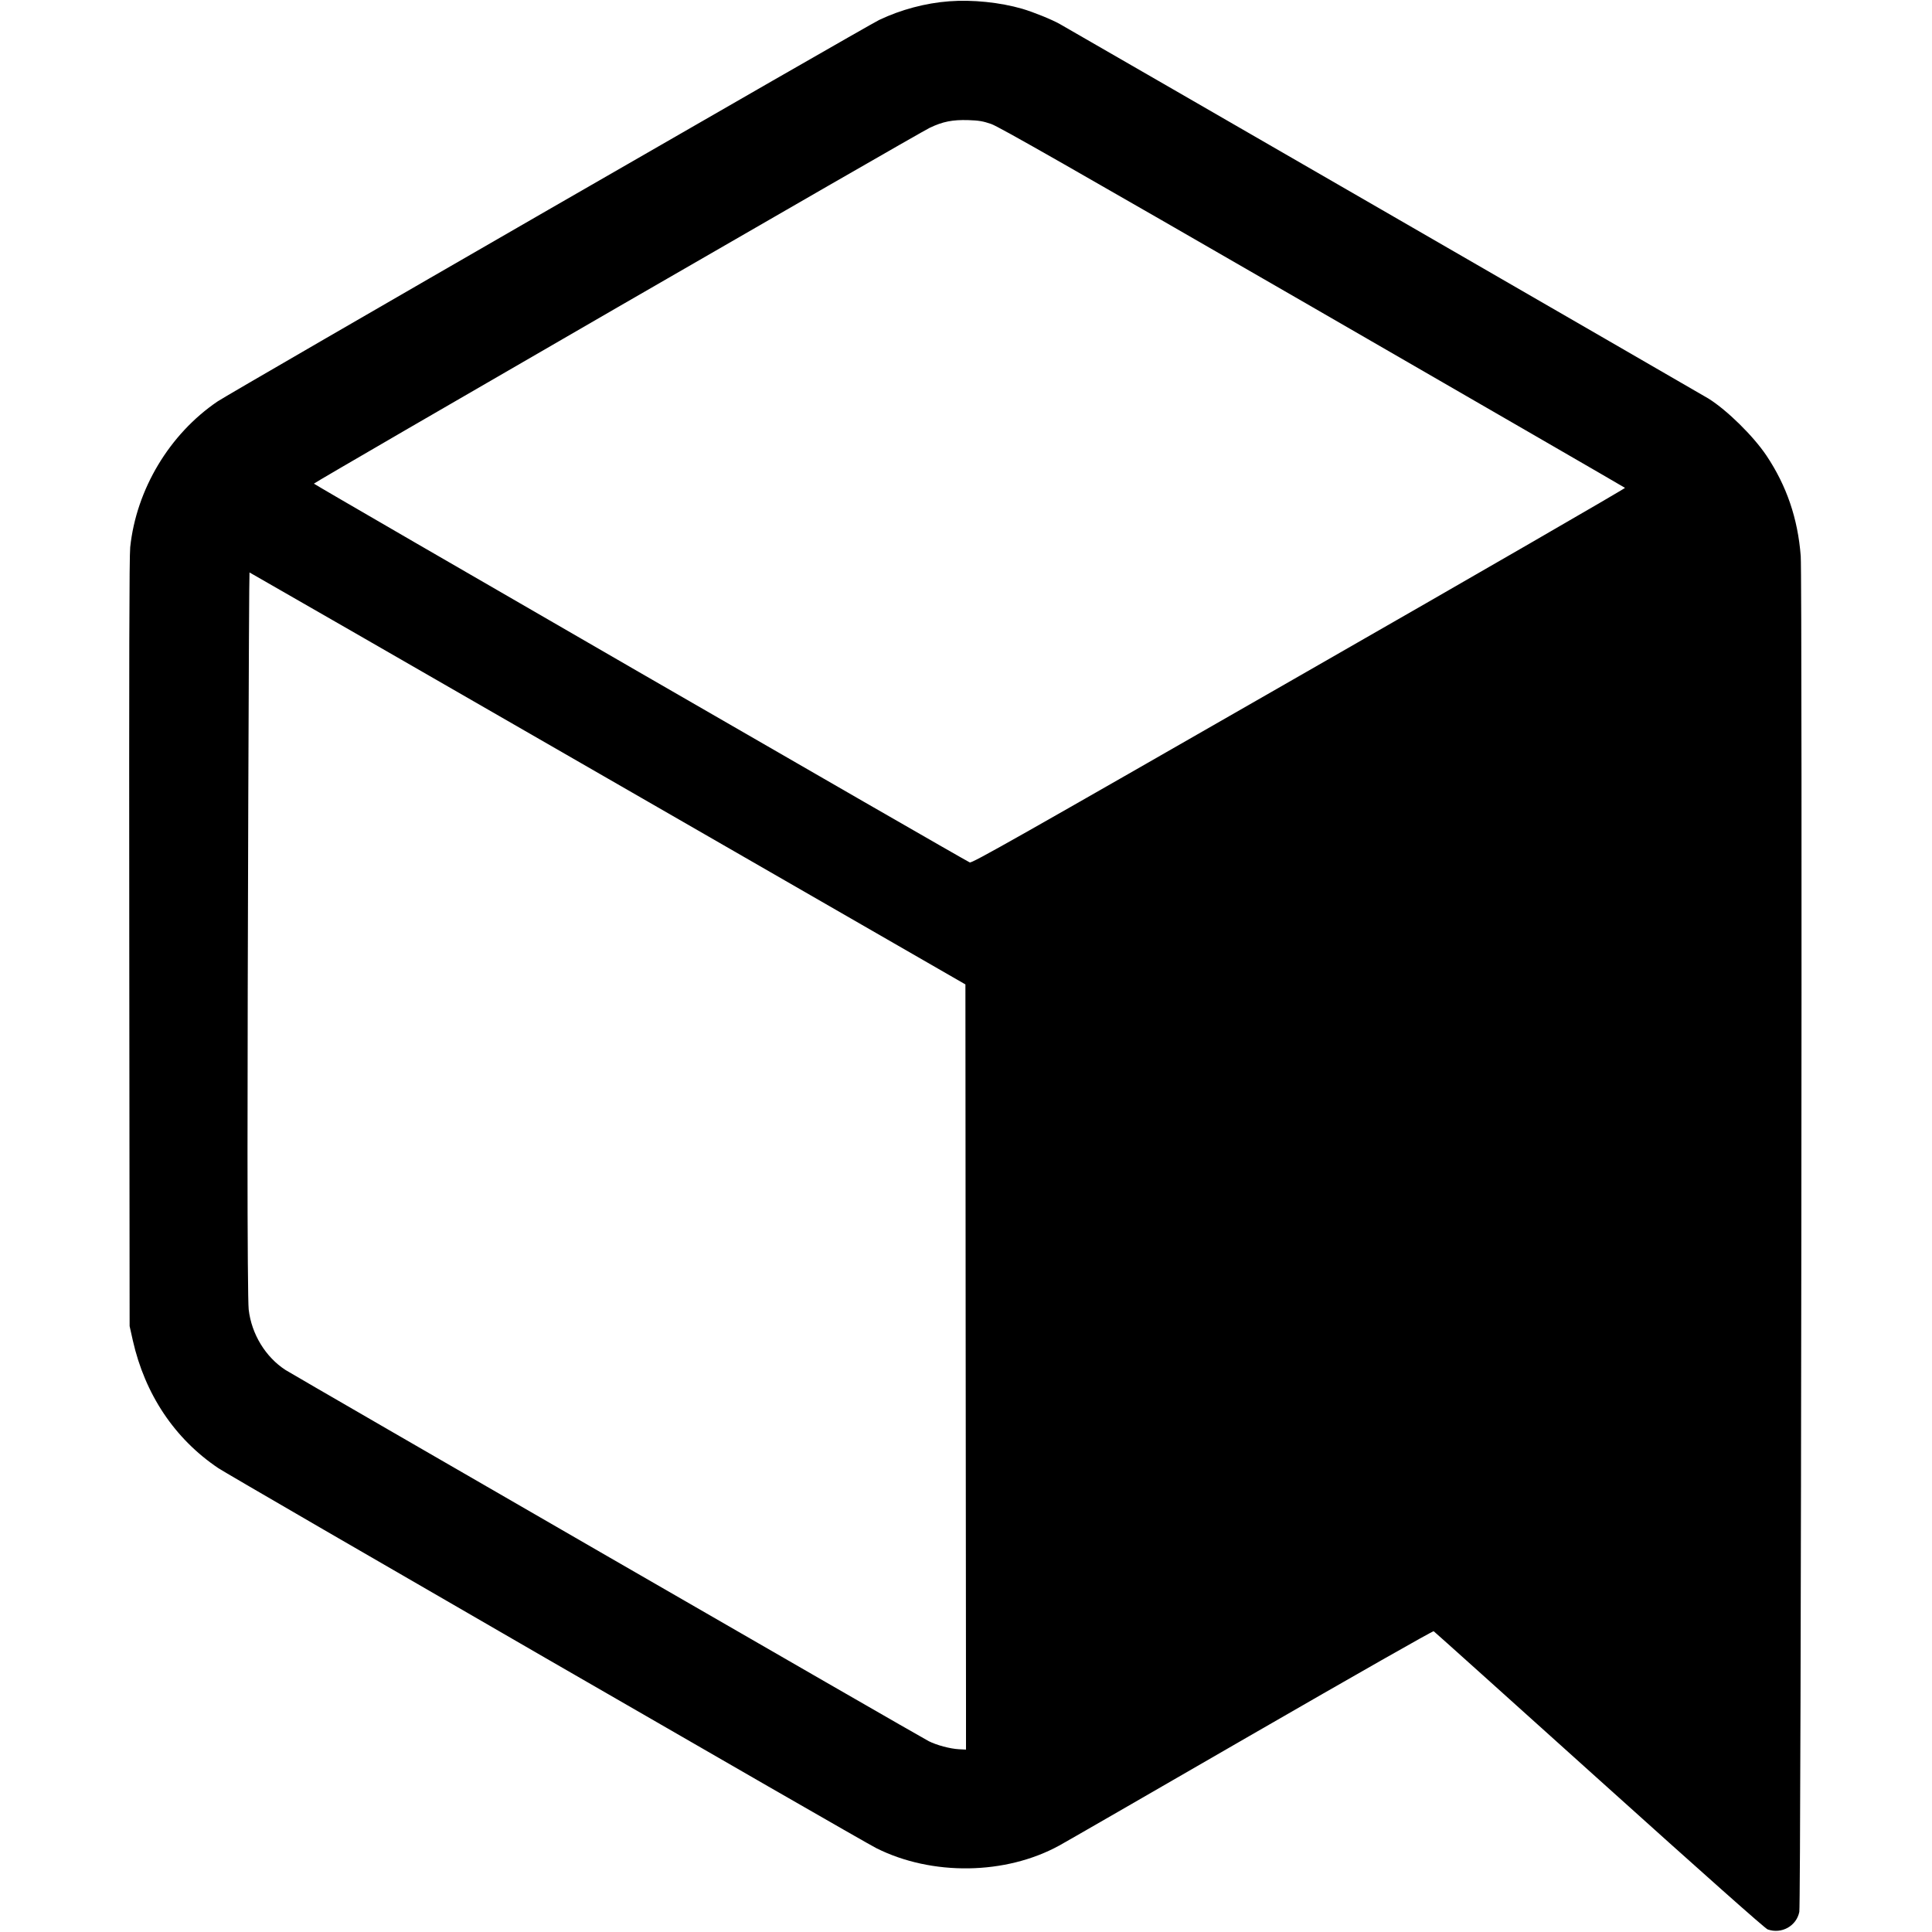 <?xml version="1.0" standalone="no"?>
<!DOCTYPE svg PUBLIC "-//W3C//DTD SVG 20010904//EN"
 "http://www.w3.org/TR/2001/REC-SVG-20010904/DTD/svg10.dtd">
<svg version="1.0" xmlns="http://www.w3.org/2000/svg"
 width="1647pt" height="1647pt" viewBox="0 0 1647 1647"
 preserveAspectRatio="xMidYMid meet">
<g transform="translate(0,1647) scale(0.1,-0.1)"
fill="#000000" stroke="none">
<path d="M8092 16459 c-202 -15 -412 -71 -597 -159 -103 -49 -5534 -3180
-5640 -3252 -410 -278 -693 -750 -745 -1243 -8 -81 -10 -960 -8 -3375 l3
-3265 27 -121 c104 -461 357 -839 728 -1089 107 -72 5476 -3173 5610 -3240
474 -238 1102 -229 1560 22 36 19 766 440 1623 935 910 525 1562 896 1569 892
7 -4 642 -575 1413 -1269 894 -805 1413 -1266 1434 -1273 119 -42 246 29 270
150 15 79 27 11362 12 11558 -25 321 -120 598 -292 856 -113 168 -336 387
-494 486 -30 19 -5293 3058 -5530 3193 -67 38 -225 102 -320 130 -190 55 -425
79 -623 64z m358 -1046 c66 -23 671 -368 2740 -1562 1460 -843 2659 -1536
2663 -1540 4 -4 -1246 -727 -2779 -1605 -2418 -1387 -2789 -1597 -2807 -1588
-69 32 -5592 3222 -5591 3229 2 11 5148 2985 5249 3033 112 54 196 70 330 66
90 -3 125 -9 195 -33z m-3270 -5579 l3050 -1756 2 -2884 c2 -1586 3 -3054 3
-3261 l0 -378 -60 3 c-76 4 -191 35 -258 69 -71 35 -5406 3115 -5483 3164
-170 110 -290 306 -314 516 -6 54 -10 568 -10 1339 0 1467 12 4944 17 4944 2
0 1376 -790 3053 -1756z"/>
</g>
</svg>
